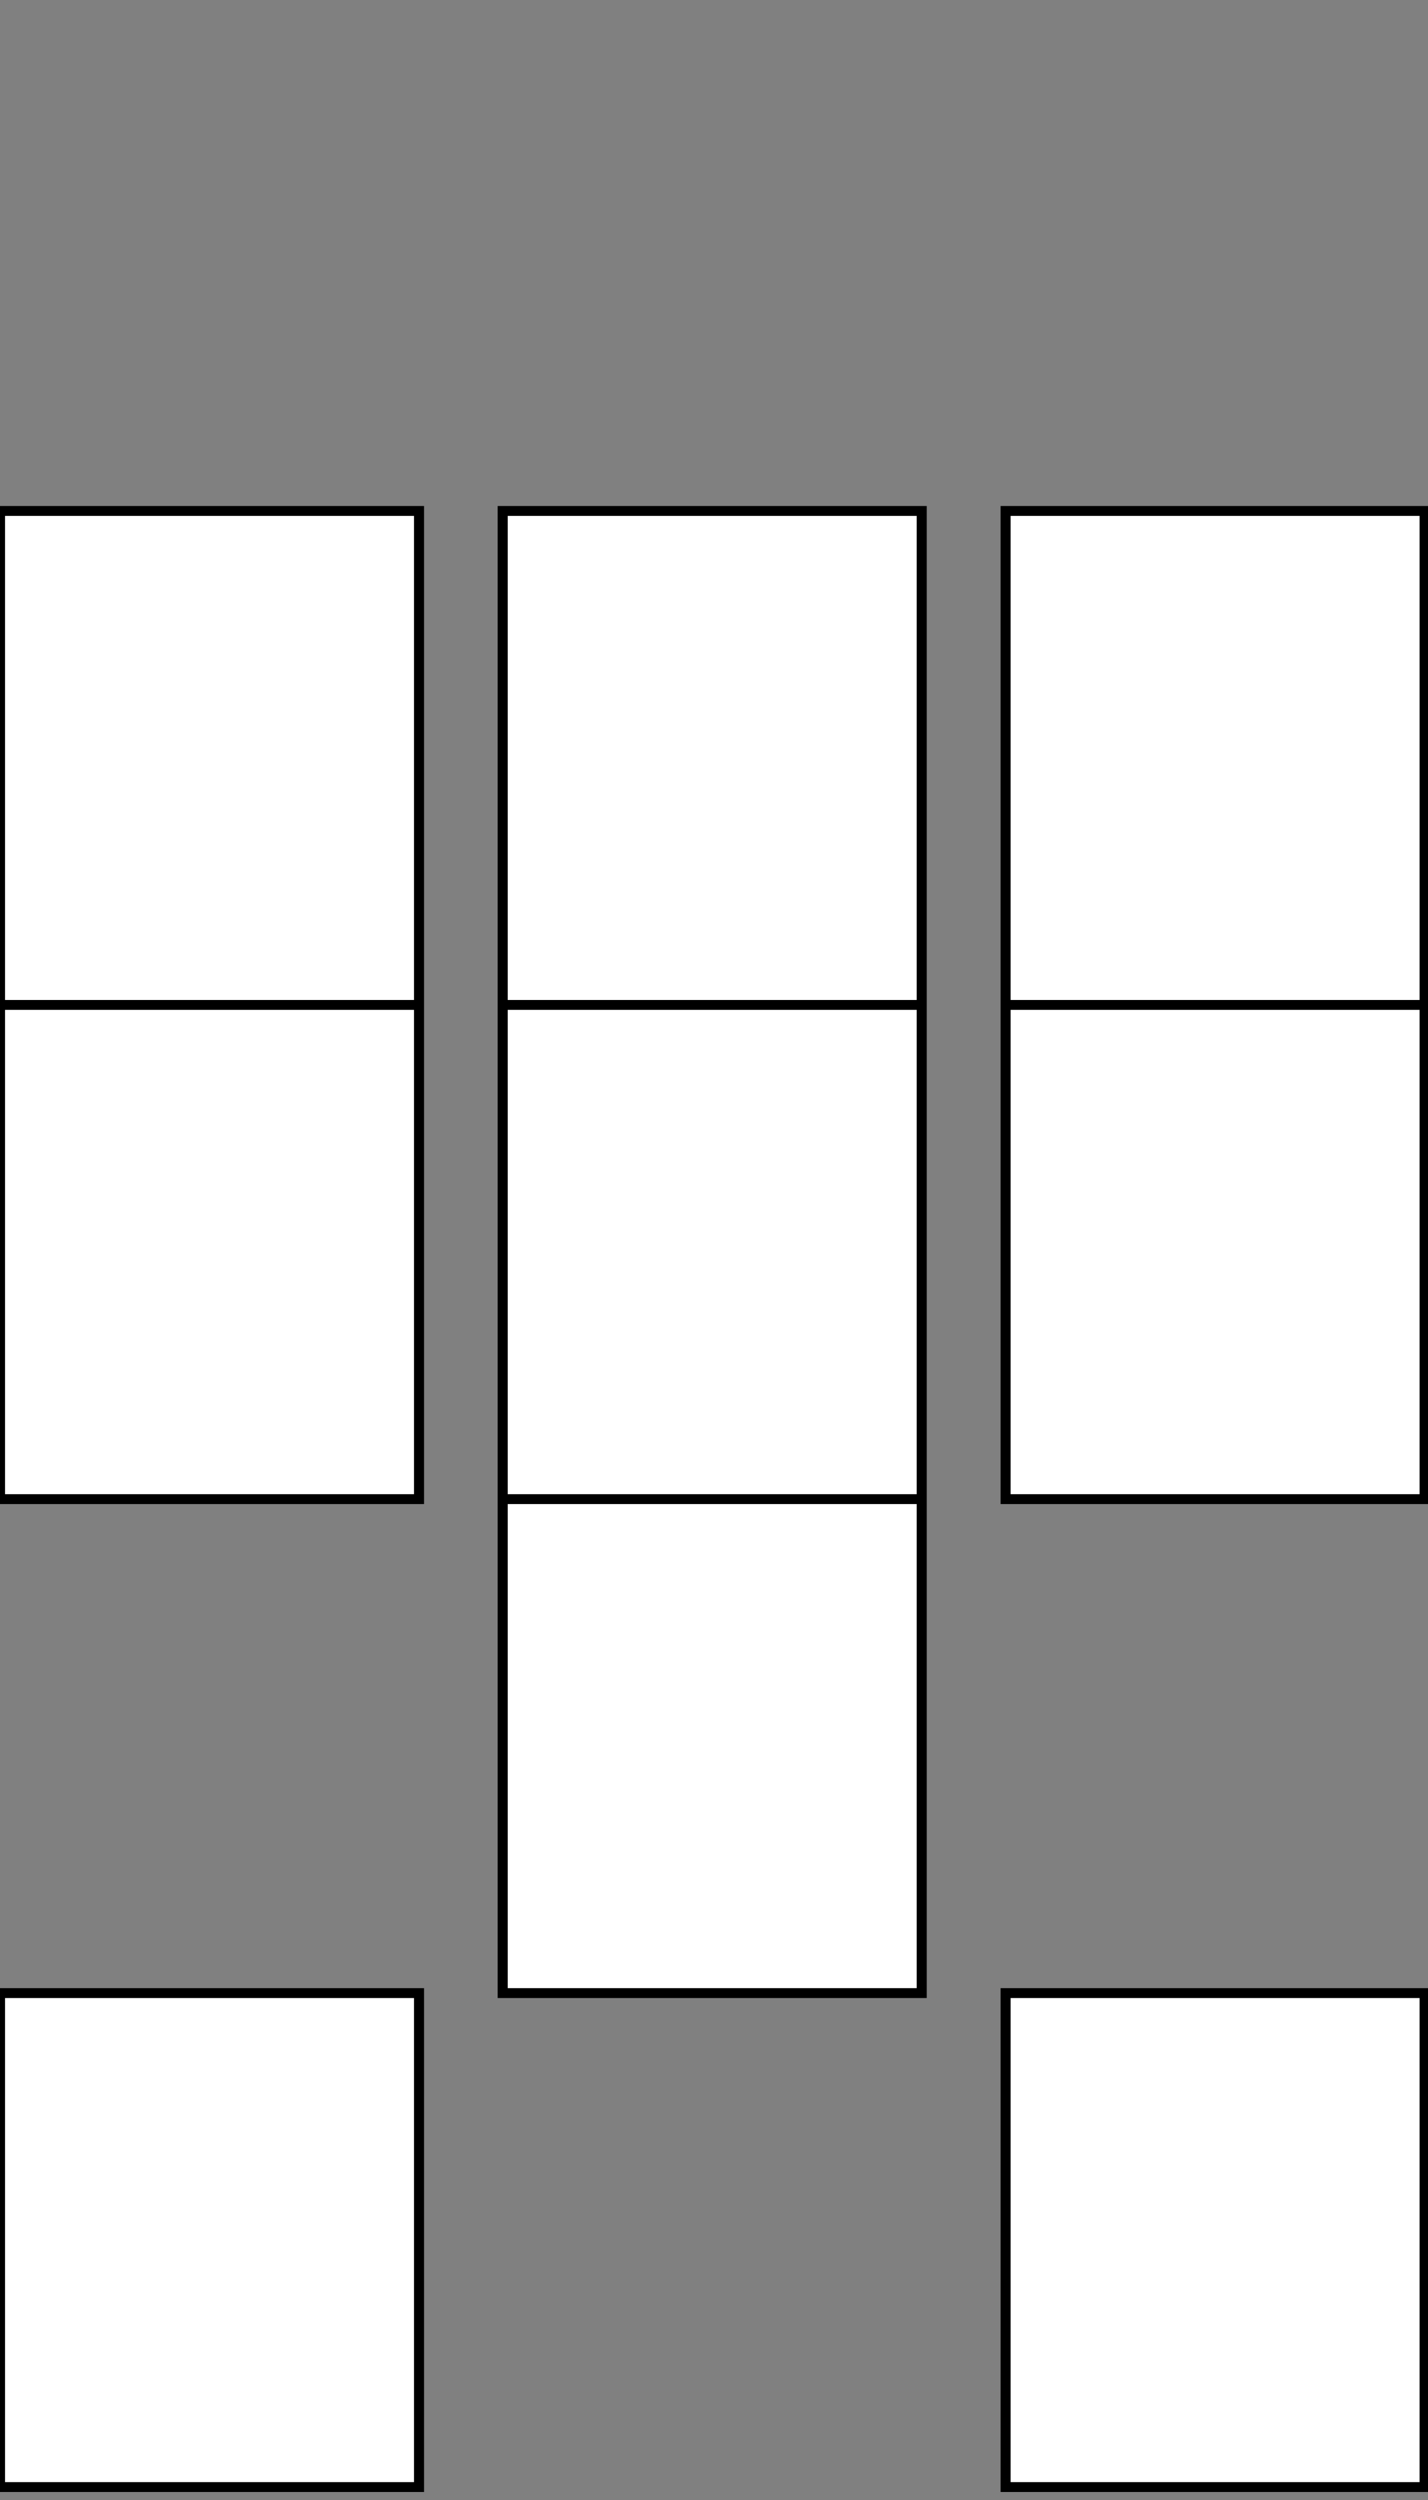 <?xml version="1.0" encoding="UTF-8"?>
<svg xmlns="http://www.w3.org/2000/svg" xmlns:xlink="http://www.w3.org/1999/xlink" width="24px" height="42px" viewBox="0 0 24 42" version="1.1">
<rect x="0" y="0" width="24" height="42" fill="#808080" stroke="none"/>
<g id="surface1">
<path style="fill-rule:nonzero;fill:rgb(100%,100%,100%);fill-opacity:1;stroke-width:1;stroke-linecap:butt;stroke-linejoin:miter;stroke:rgb(0%,0%,0%);stroke-opacity:1;stroke-miterlimit:4;" d="M 0 50 L 41.671 50 L 41.671 99.992 L 0 99.992 Z M 0 99.992 L 41.671 99.992 L 41.671 150.008 L 0 150.008 Z M 0 200 L 41.671 200 L 41.671 249.992 L 0 249.992 Z M 49.991 150.008 L 91.662 150.008 L 91.662 200 L 49.991 200 Z M 49.991 99.992 L 91.662 99.992 L 91.662 150.008 L 49.991 150.008 Z M 49.991 50 L 91.662 50 L 91.662 99.992 L 49.991 99.992 Z M 100.005 50 L 141.676 50 L 141.676 99.992 L 100.005 99.992 Z M 100.005 99.992 L 141.676 99.992 L 141.676 150.008 L 100.005 150.008 Z M 100.005 200 L 141.676 200 L 141.676 249.992 L 100.005 249.992 Z M 100.005 200 " transform="matrix(0.169,0,0,0.166,0,0.284)"/>
</g>
</svg>
